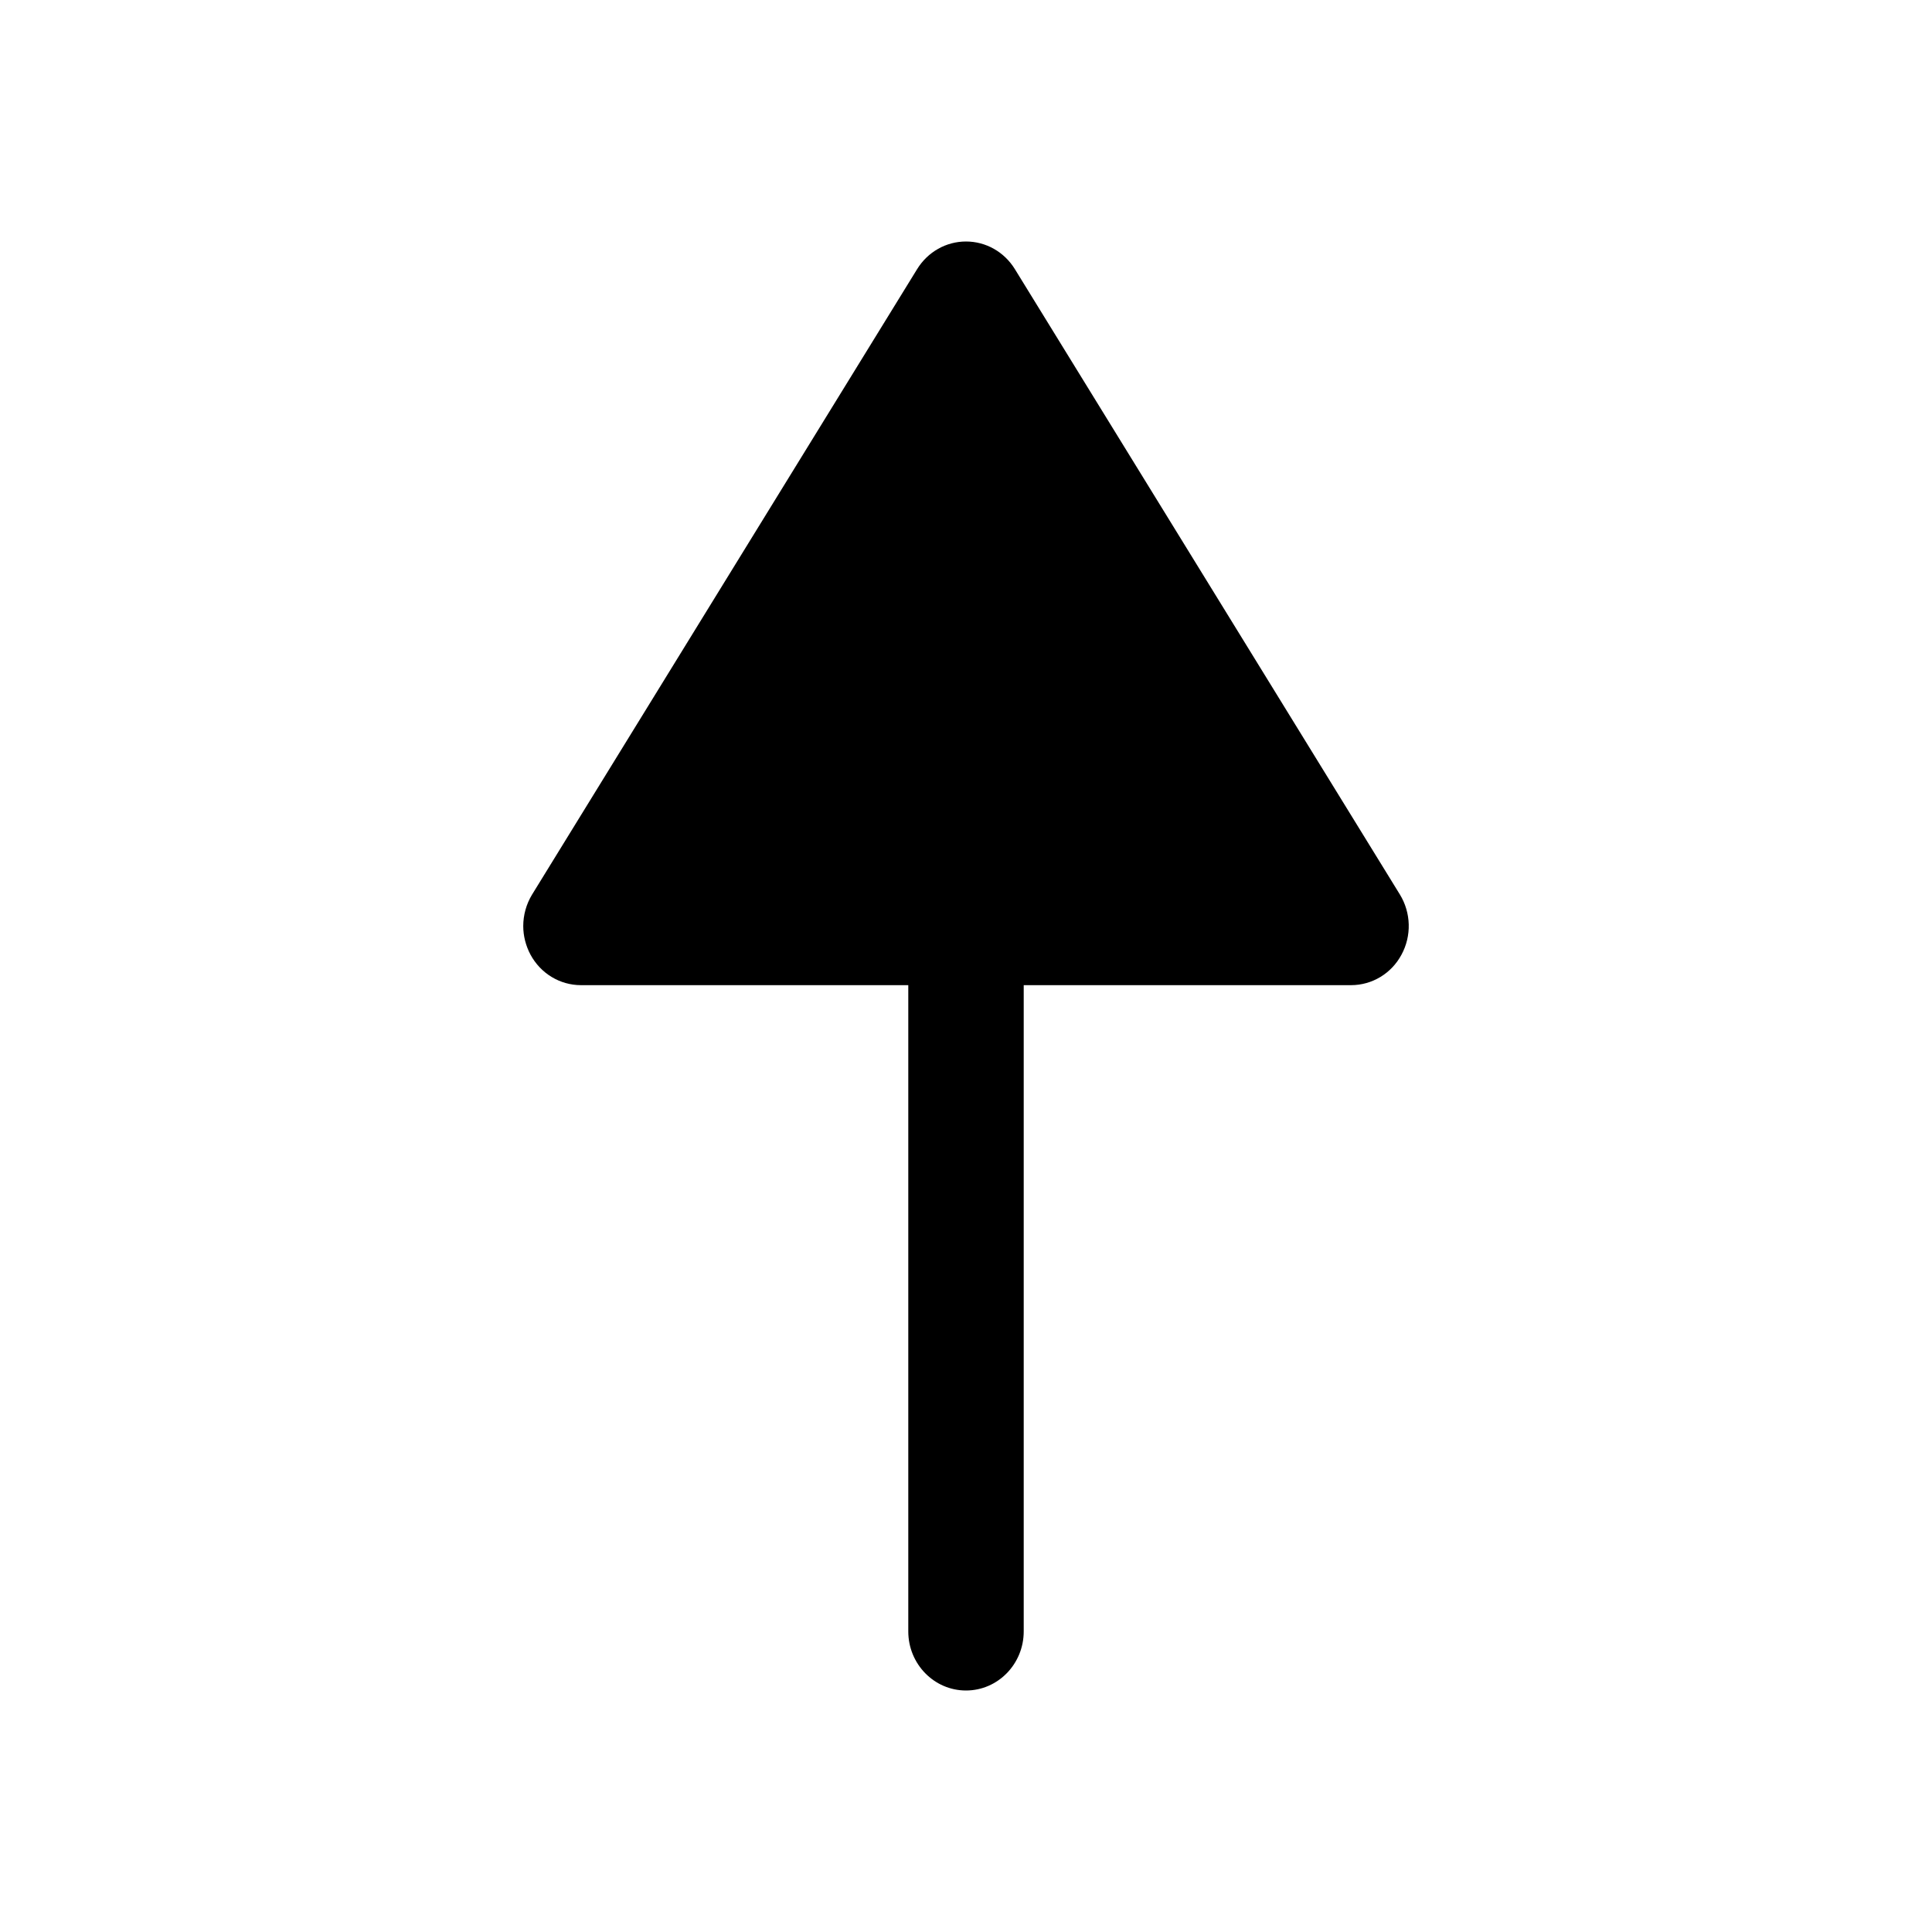 <?xml version="1.0" encoding="UTF-8"?>
<svg width="24px" height="24px" viewBox="0 0 24 24" version="1.1" xmlns="http://www.w3.org/2000/svg" xmlns:xlink="http://www.w3.org/1999/xlink">
    <title>Iconly/Bold/Arrow - Up 3</title>
    <g id="Iconly/Bold/Arrow---Up-3" stroke="none" stroke-width="1" fill="none" fill-rule="evenodd">
        <g id="Arrow---Up-3" transform="translate(6.5, 3)" fill="#000000" fill-rule="nonzero">
            <path d="M0.09,8.859 C0.216,9.093 0.456,9.238 0.717,9.238 L4.783,9.238 L4.783,17.266 C4.783,17.671 5.104,18 5.5,18 C5.896,18 6.217,17.671 6.217,17.266 L6.217,9.238 L10.283,9.238 C10.545,9.238 10.785,9.093 10.91,8.859 C11.037,8.625 11.029,8.339 10.89,8.112 L6.107,0.343 C5.975,0.129 5.747,0 5.5,0 C5.253,0 5.025,0.129 4.893,0.343 L0.11,8.112 C0.037,8.232 0,8.368 0,8.504 C0,8.626 0.031,8.748 0.09,8.859"></path>
        </g>
    </g>
</svg>